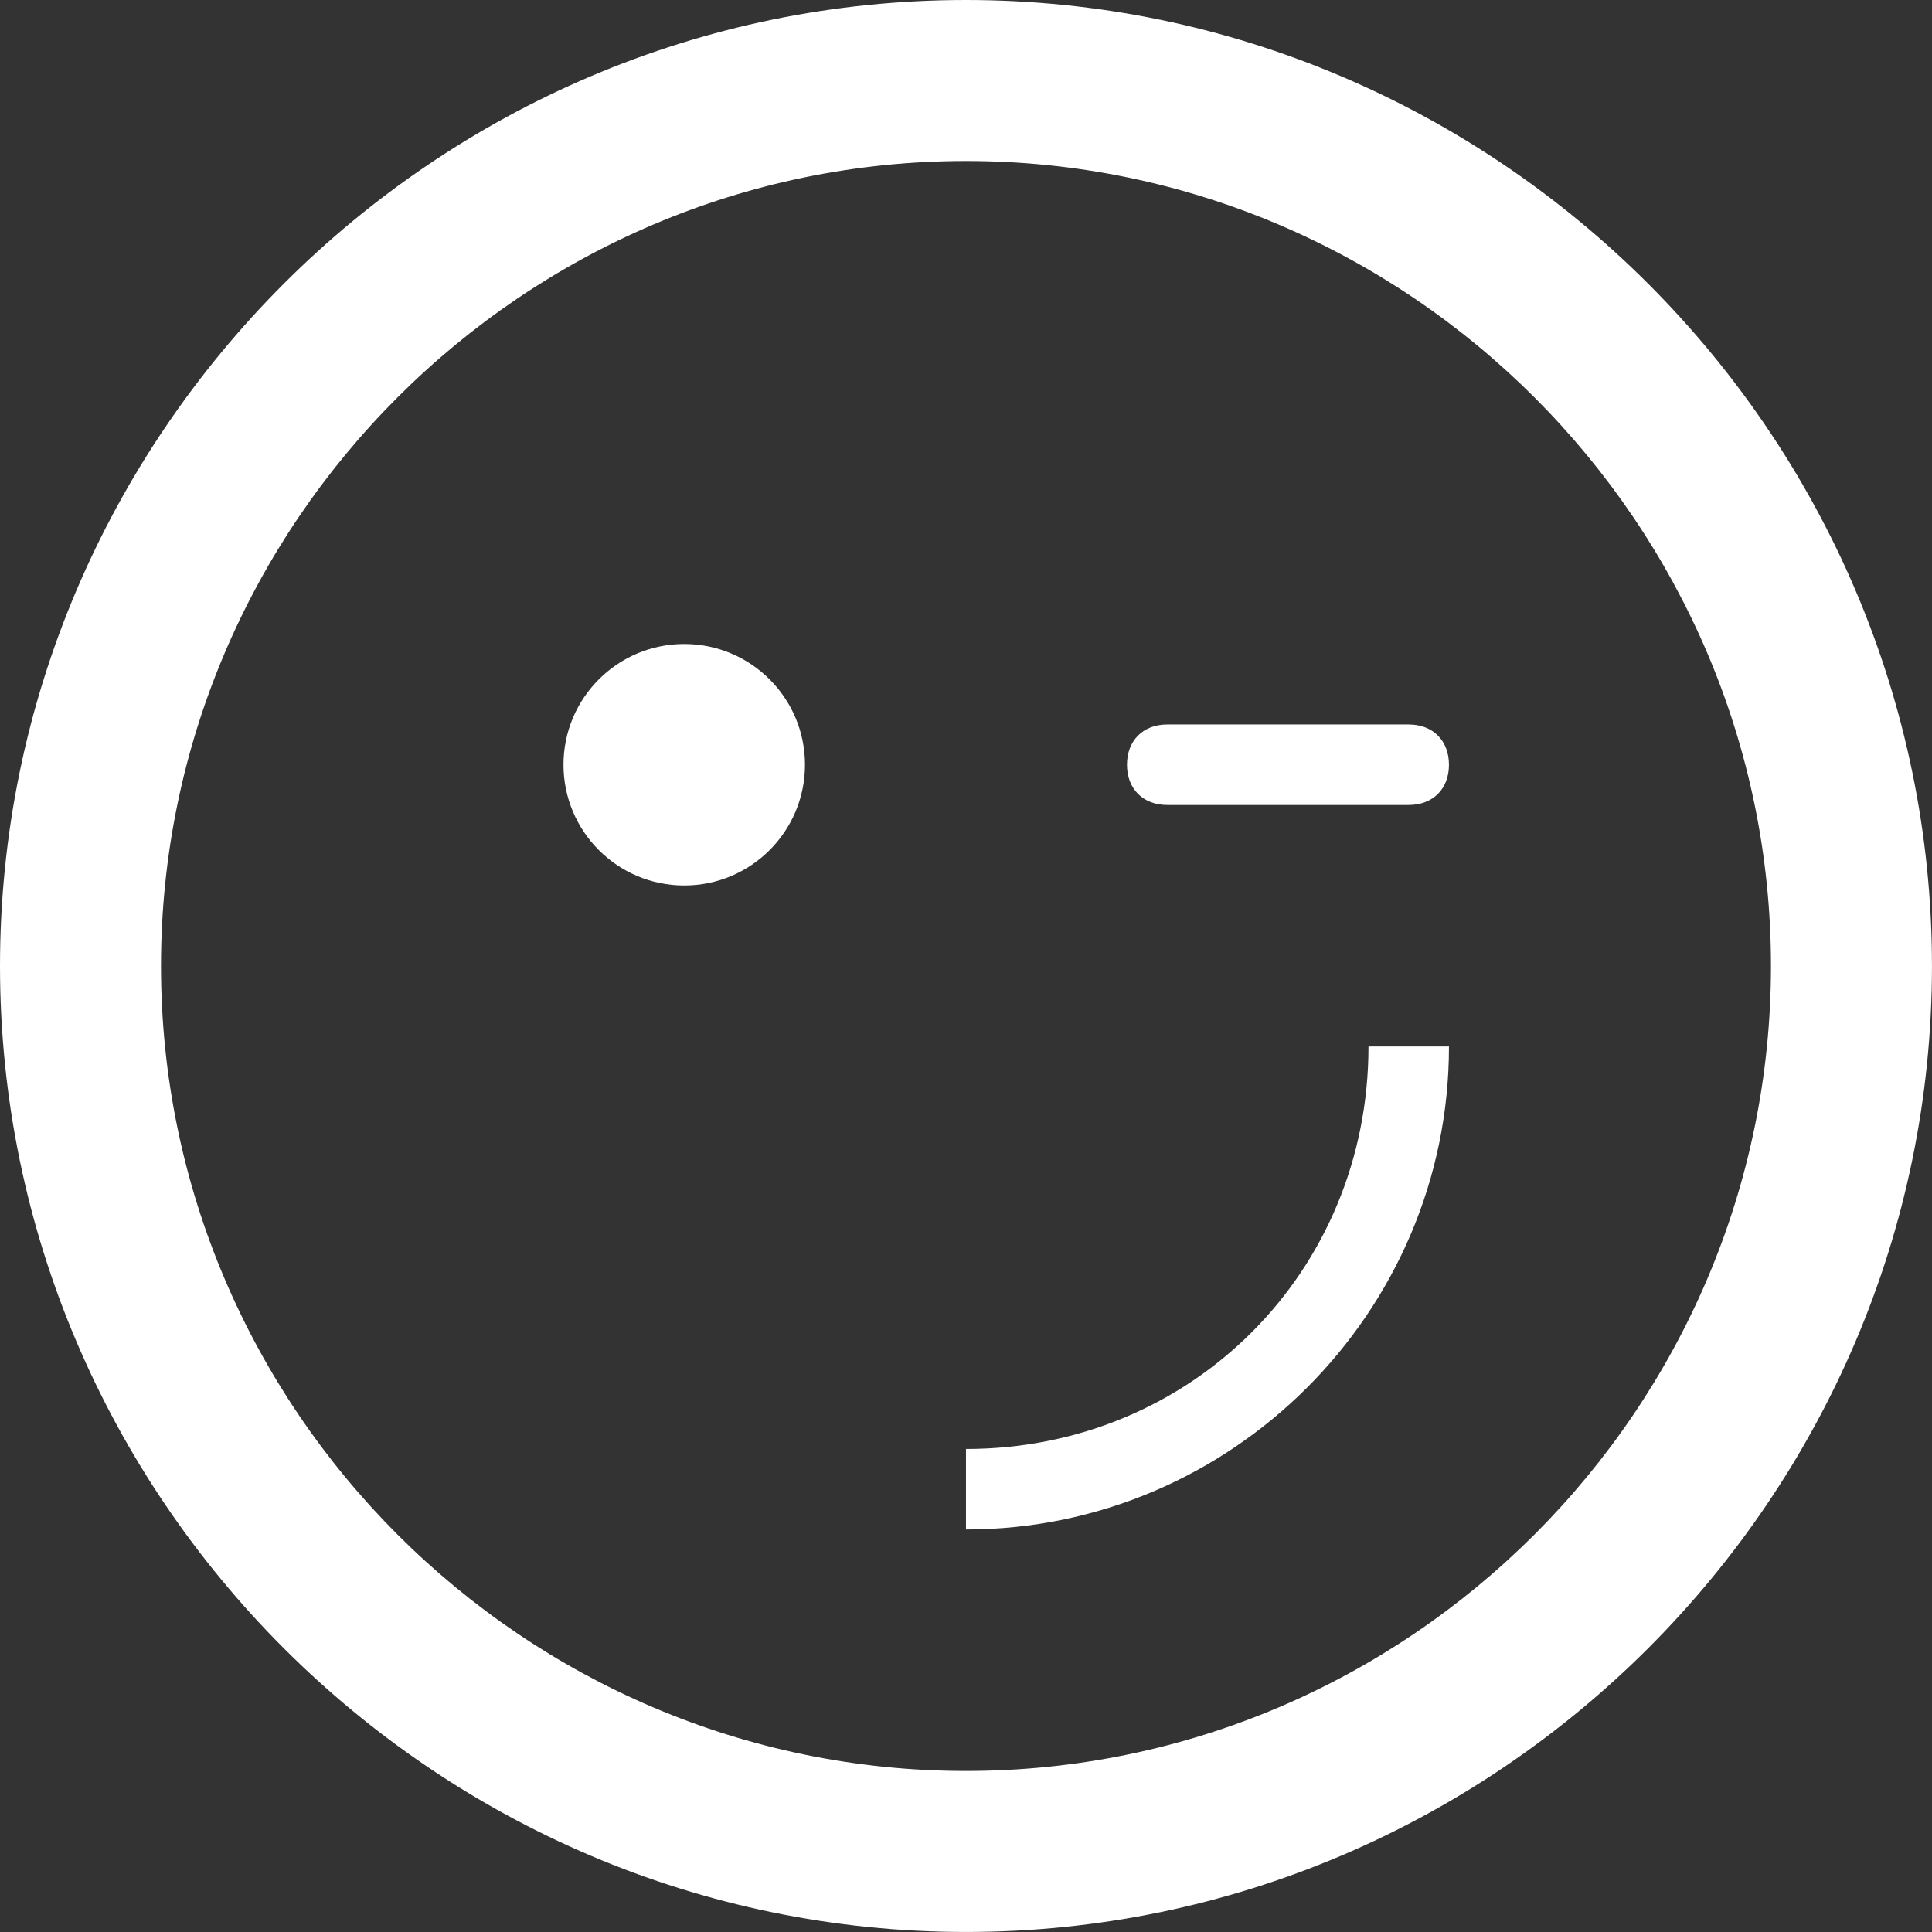 <?xml version="1.0" encoding="UTF-8" standalone="no"?>
<svg
   xmlns:dc="http://purl.org/dc/elements/1.1/"
   xmlns:cc="http://creativecommons.org/ns#"
   xmlns:rdf="http://www.w3.org/1999/02/22-rdf-syntax-ns#"
   xmlns:svg="http://www.w3.org/2000/svg"
   xmlns="http://www.w3.org/2000/svg"
   xml:space="preserve"
   width="512"
   viewBox="0 0 512 512"
   version="1.1"
   id="Layer_1"
   height="512"
   enable-background="new 0 0 24 24"><rect x="0" y="0" width="512" height="512" fill="#333333" stroke="none"/><defs
     id="defs15" /><g
     transform="scale(21.333)"
     id="g10"><path
       id="path2"
       style="fill:#fff"
       d="M 12,0 C 5.4,0 0,5.4 0,12 0,18.6 5.4,24 12,24 18.6,24 24,18.6 24,12 24,5.4 18.6,0 12,0 Z m 0,22 C 6.5,22 2,17.5 2,12 2,6.5 6.5,2 12,2 c 5.5,0 10,4.5 10,10 0,5.5 -4.5,10 -10,10 z" /><circle
       id="circle4"
       style="fill:#fff"
       r="1.5"
       cy="9.5"
       cx="8.5" /><path
       style="fill:#fff"
       id="path6"
       d="m 17.5,9 h -3 C 14.2,9 14,9.2 14,9.5 14,9.8 14.2,10 14.5,10 h 3 C 17.8,10 18,9.8 18,9.5 18,9.2 17.8,9 17.5,9 Z" /><path
       style="fill:#fff"
       id="path8"
       d="m 12,18 v 1 c 3.3,0 6,-2.7 6,-6 h -1 c 0,2.8 -2.2,5 -5,5 z" /></g></svg>